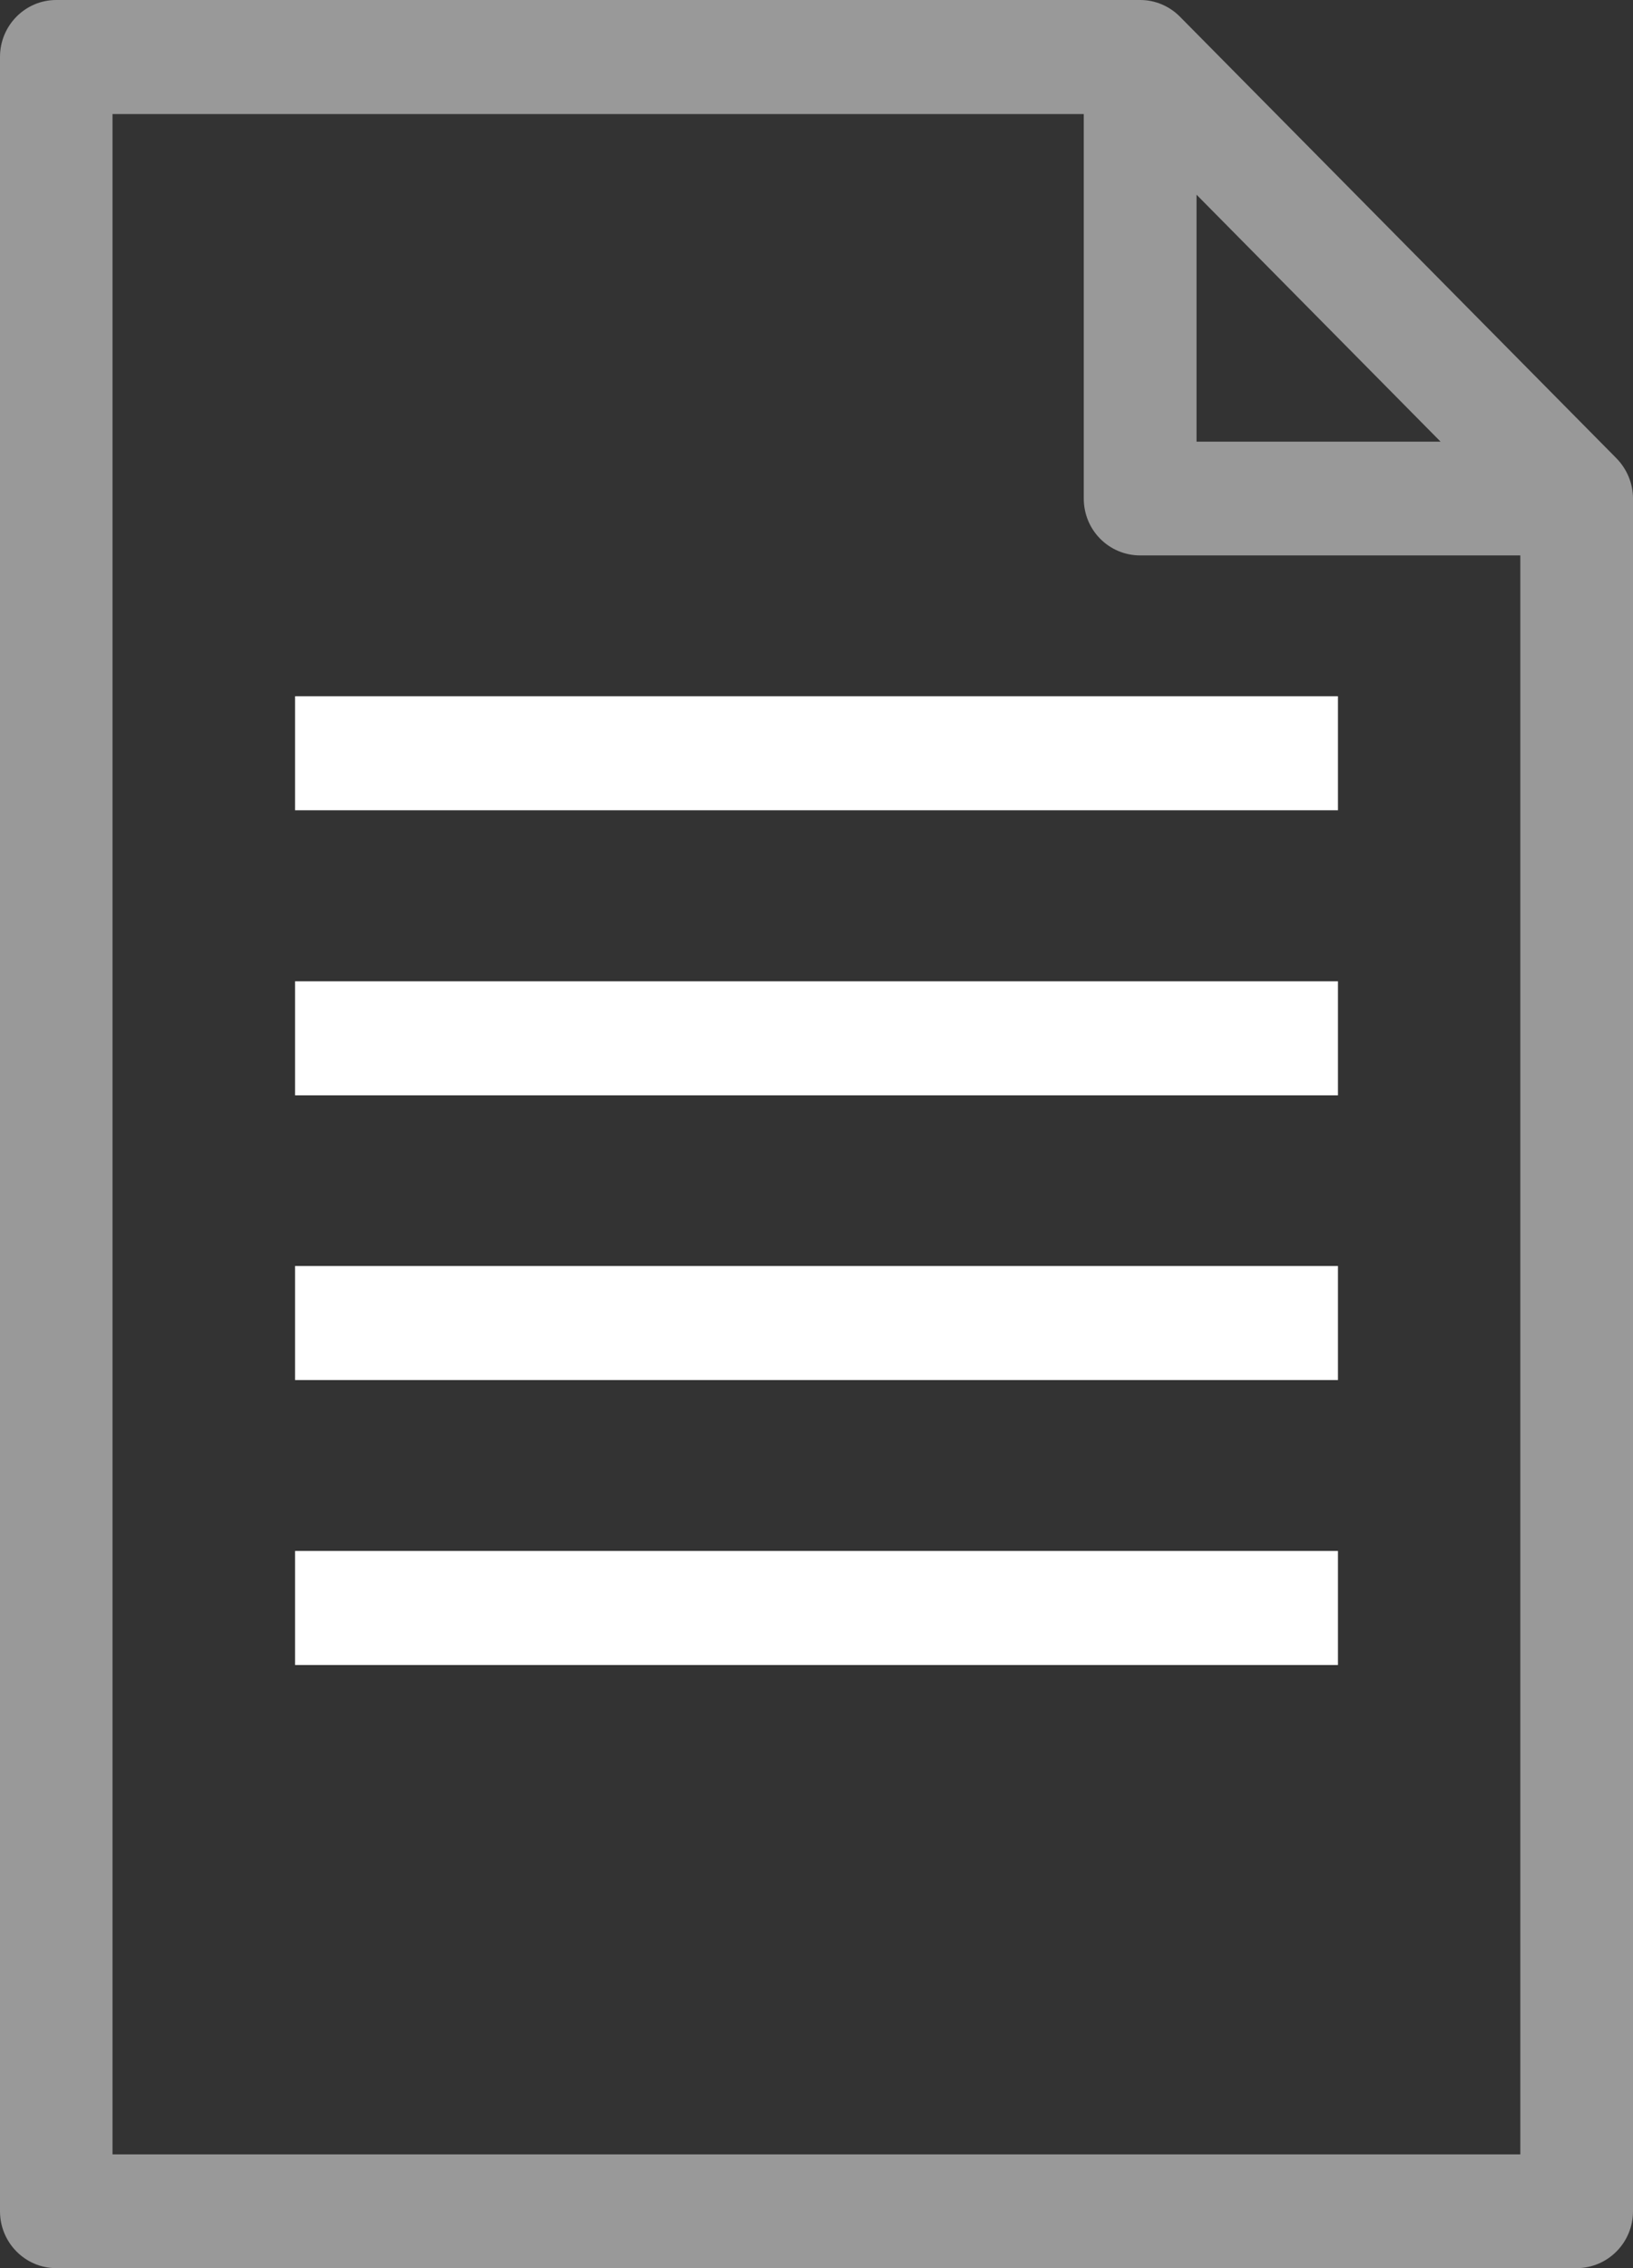<svg width="18" height="25" viewBox="0 0 18 25" fill="none" xmlns="http://www.w3.org/2000/svg">
<rect x="0" y="0" width="18" height="25" fill="#333333" stroke="none"/>
<path fill-rule="evenodd" clip-rule="evenodd" d="M7.446 25H17.377C17.722 25 18 24.719 18 24.373V5.495C18 5.329 17.933 5.169 17.817 5.051L13.008 0.186C12.891 0.067 12.733 0 12.569 0H6.826H0.62C0.278 0 0 0.281 0 0.627V24.373C0 24.719 0.278 25 0.62 25H6.207H7.446ZM1.24 23.746V1.257H11.946V5.495C11.946 5.844 12.224 6.122 12.569 6.122H16.758V23.746H1.24ZM13.189 4.868V2.146L15.879 4.868H13.189Z" fill="white" fill-opacity="0.5"/>
<path d="M14.748 7.674H3.252V8.931H14.748V7.674Z" fill="white" />
<path d="M14.748 10.816H3.252V12.073H14.748V10.816Z" fill="white" />
<path d="M14.748 13.954H3.252V15.211H14.748V13.954Z" fill="white" />
<path d="M14.748 17.095H3.252V18.352H14.748V17.095Z" fill="white" />
</svg>
